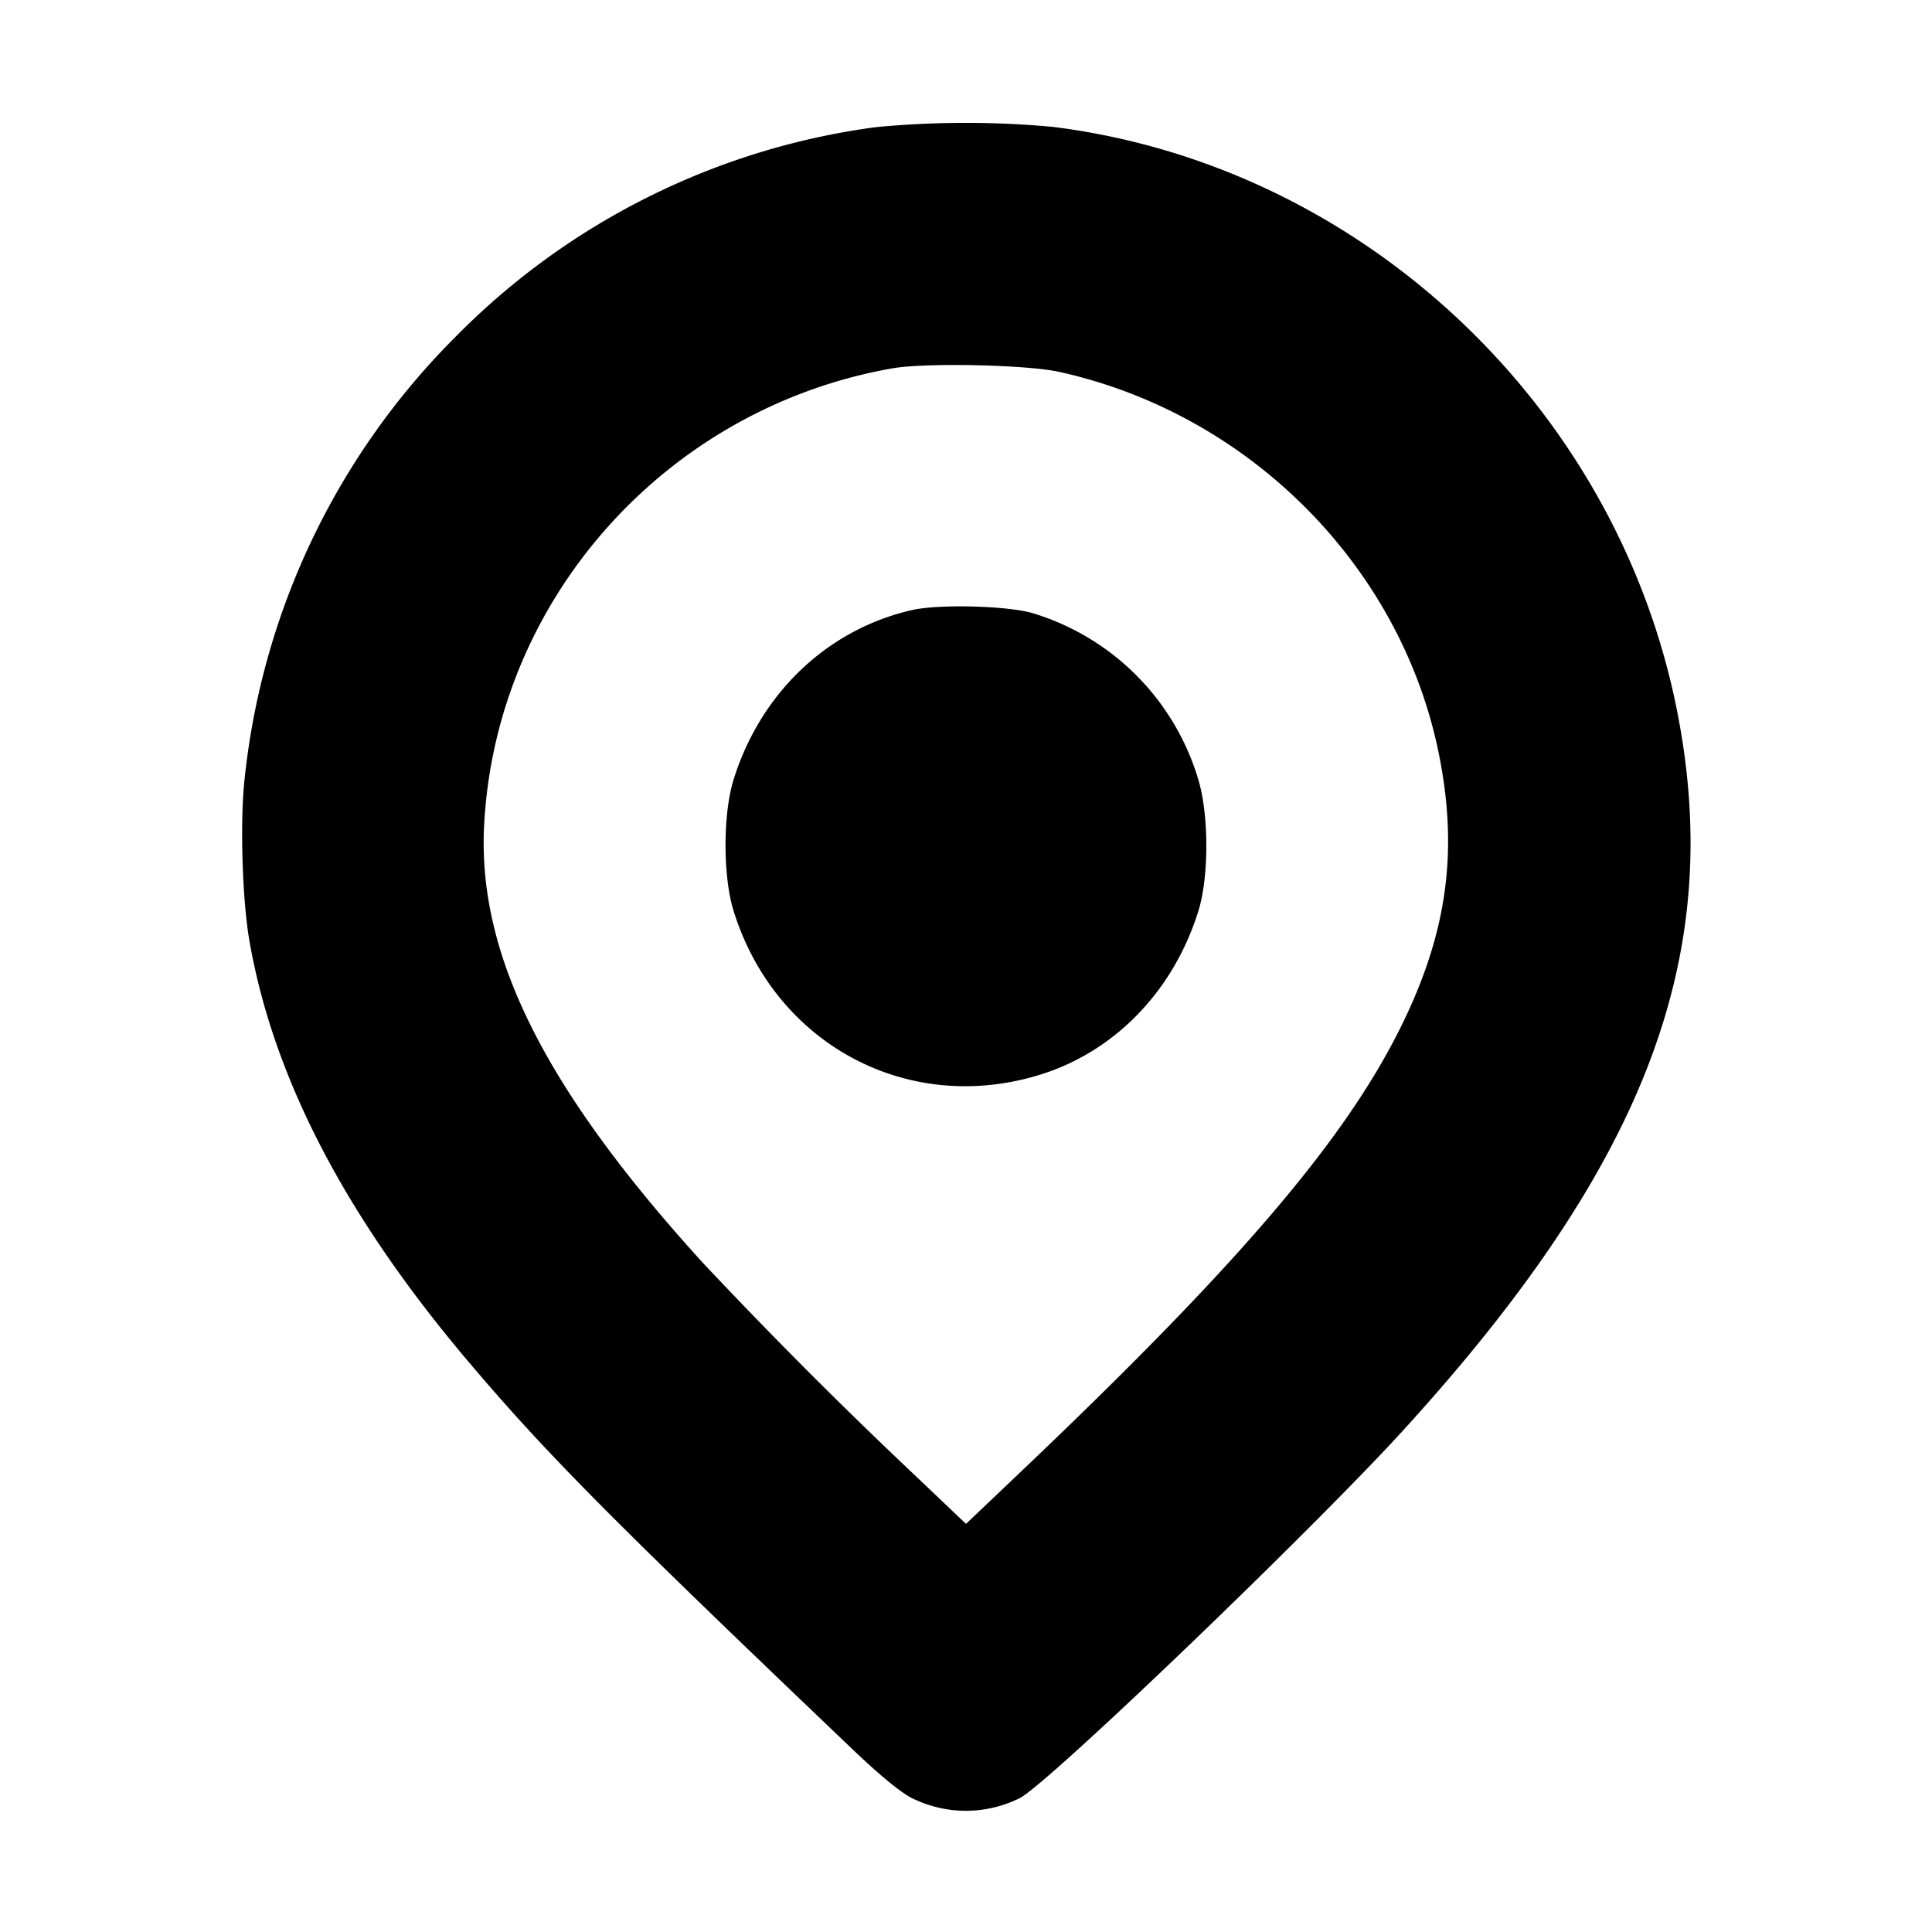 <svg width="16" height="16" xmlns="http://www.w3.org/2000/svg"><path d="M7.253 1.053A5.998 5.998 0 0 0 3.772 2.79a6.066 6.066 0 0 0-1.748 3.677c-.037.354-.017.997.043 1.333.2 1.134.796 2.277 1.815 3.48.646.762 1.166 1.287 3.19 3.218.217.207.391.349.482.394.284.139.607.139.89 0 .224-.109 2.43-2.226 3.187-3.058 2-2.197 2.656-3.922 2.259-5.941-.5-2.538-2.62-4.524-5.169-4.842a7.824 7.824 0 0 0-1.468.002m1.52 2.027c1.587.351 2.846 1.628 3.149 3.193.156.802.056 1.48-.332 2.254-.469.936-1.353 1.967-3.145 3.67L8 12.62l-.445-.423a41.673 41.673 0 0 1-1.739-1.744C4.509 9.015 3.956 7.908 4.009 6.84c.095-1.876 1.505-3.458 3.378-3.789.275-.049 1.116-.031 1.386.029M7.554 5.052c-.699.159-1.254.685-1.478 1.402-.09.287-.09.805 0 1.092.347 1.111 1.456 1.697 2.551 1.35.612-.195 1.092-.693 1.297-1.35.089-.285.088-.802-.001-1.093A2.05 2.05 0 0 0 8.559 5.08c-.2-.063-.782-.079-1.005-.028" fill-rule="evenodd"/></svg>